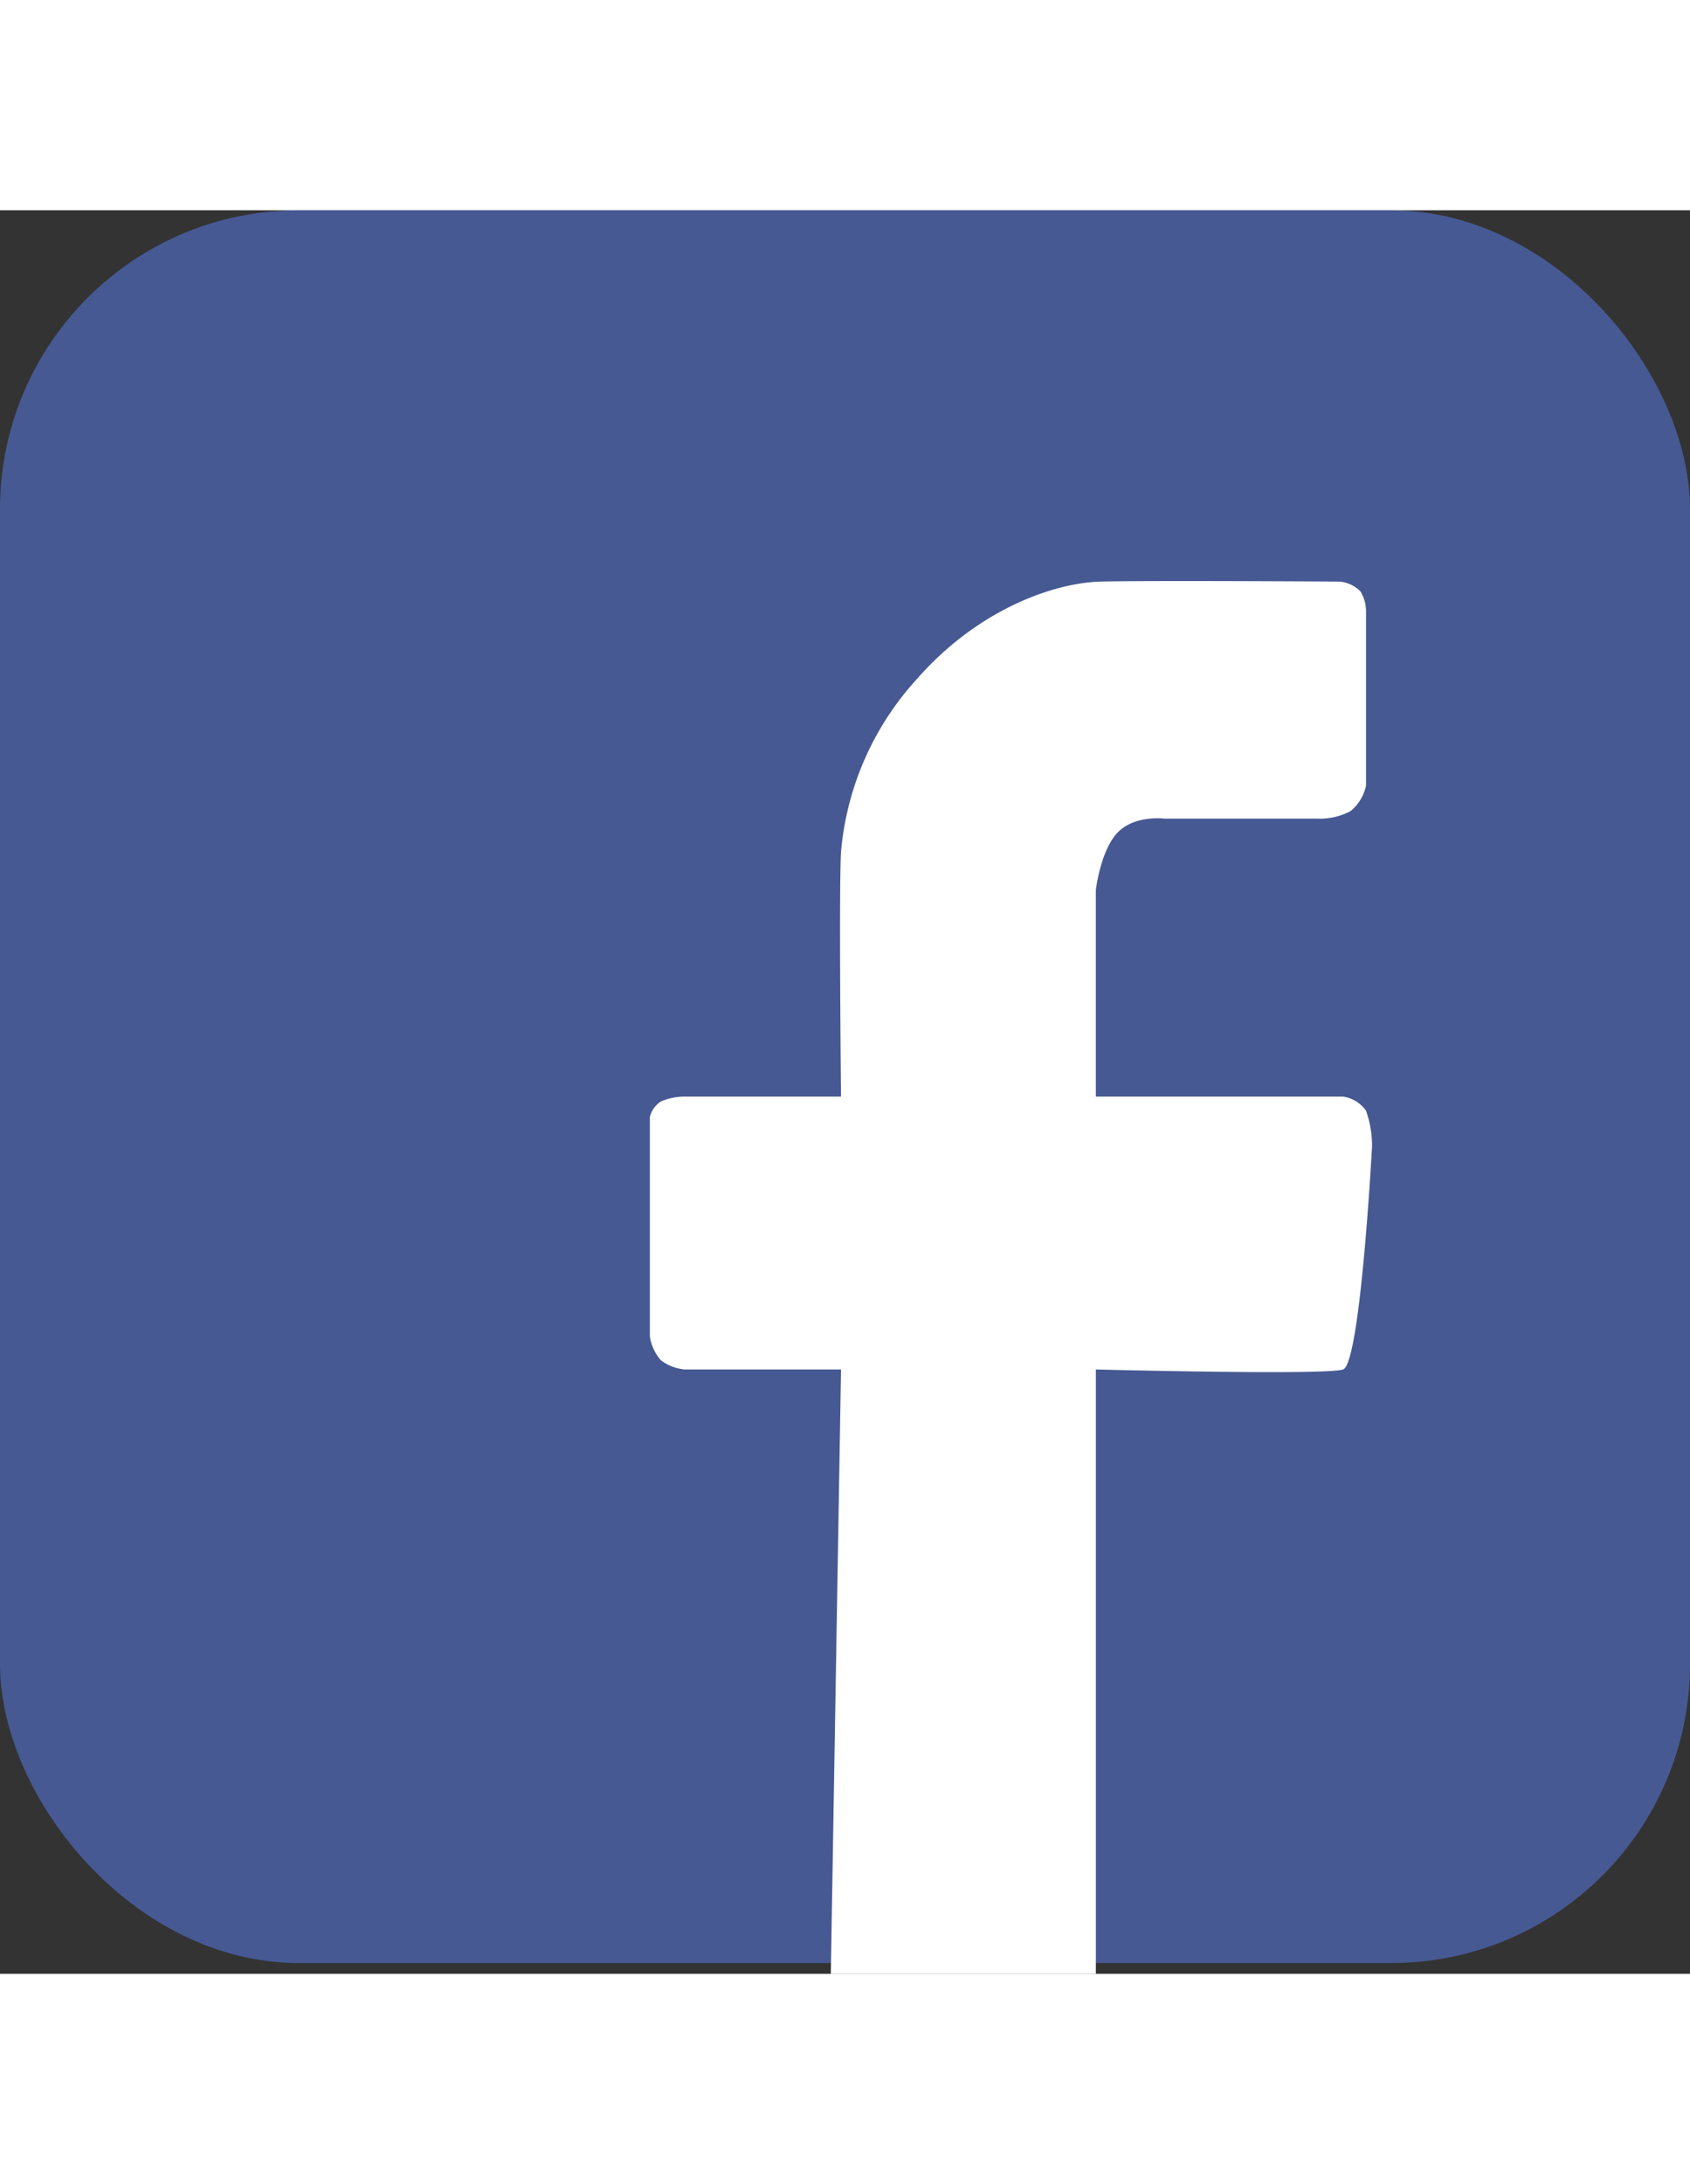 <svg xmlns="http://www.w3.org/2000/svg" width="24" height="31" viewBox="0 0 164 171.048"><rect x="0" y="0" width="164" height="171.048" fill="#333333" stroke="none"/><g transform="translate(-10977 -2828)"><rect width="164" height="170" rx="29" transform="translate(10977 2828)" fill="#465993"/><path d="M10906.344,2985.048V2926.43s22.3.574,23.991,0,2.813-21.716,2.813-21.716a10.279,10.279,0,0,0-.587-3.377,3.3,3.3,0,0,0-2.227-1.371h-23.991v-20.034s.446-3.848,2.116-5.579,4.563-1.346,4.563-1.346h14.84a6.374,6.374,0,0,0,3.2-.732,4.355,4.355,0,0,0,1.5-2.483v-16.819a3.847,3.847,0,0,0-.527-1.988,3.255,3.255,0,0,0-2-.97s-18.577-.119-23.216,0-11.974,2.773-17.786,9.389a28.492,28.492,0,0,0-7.42,16.818c-.21,3.563,0,23.744,0,23.744h-15.088a5.739,5.739,0,0,0-2.385.47,2.485,2.485,0,0,0-1.078,1.509v21.271a4.5,4.5,0,0,0,1.078,2.326,4.4,4.4,0,0,0,2.385.89h15.088l-.99,58.618Z" transform="translate(177 14)" fill="#fff"/></g></svg>
